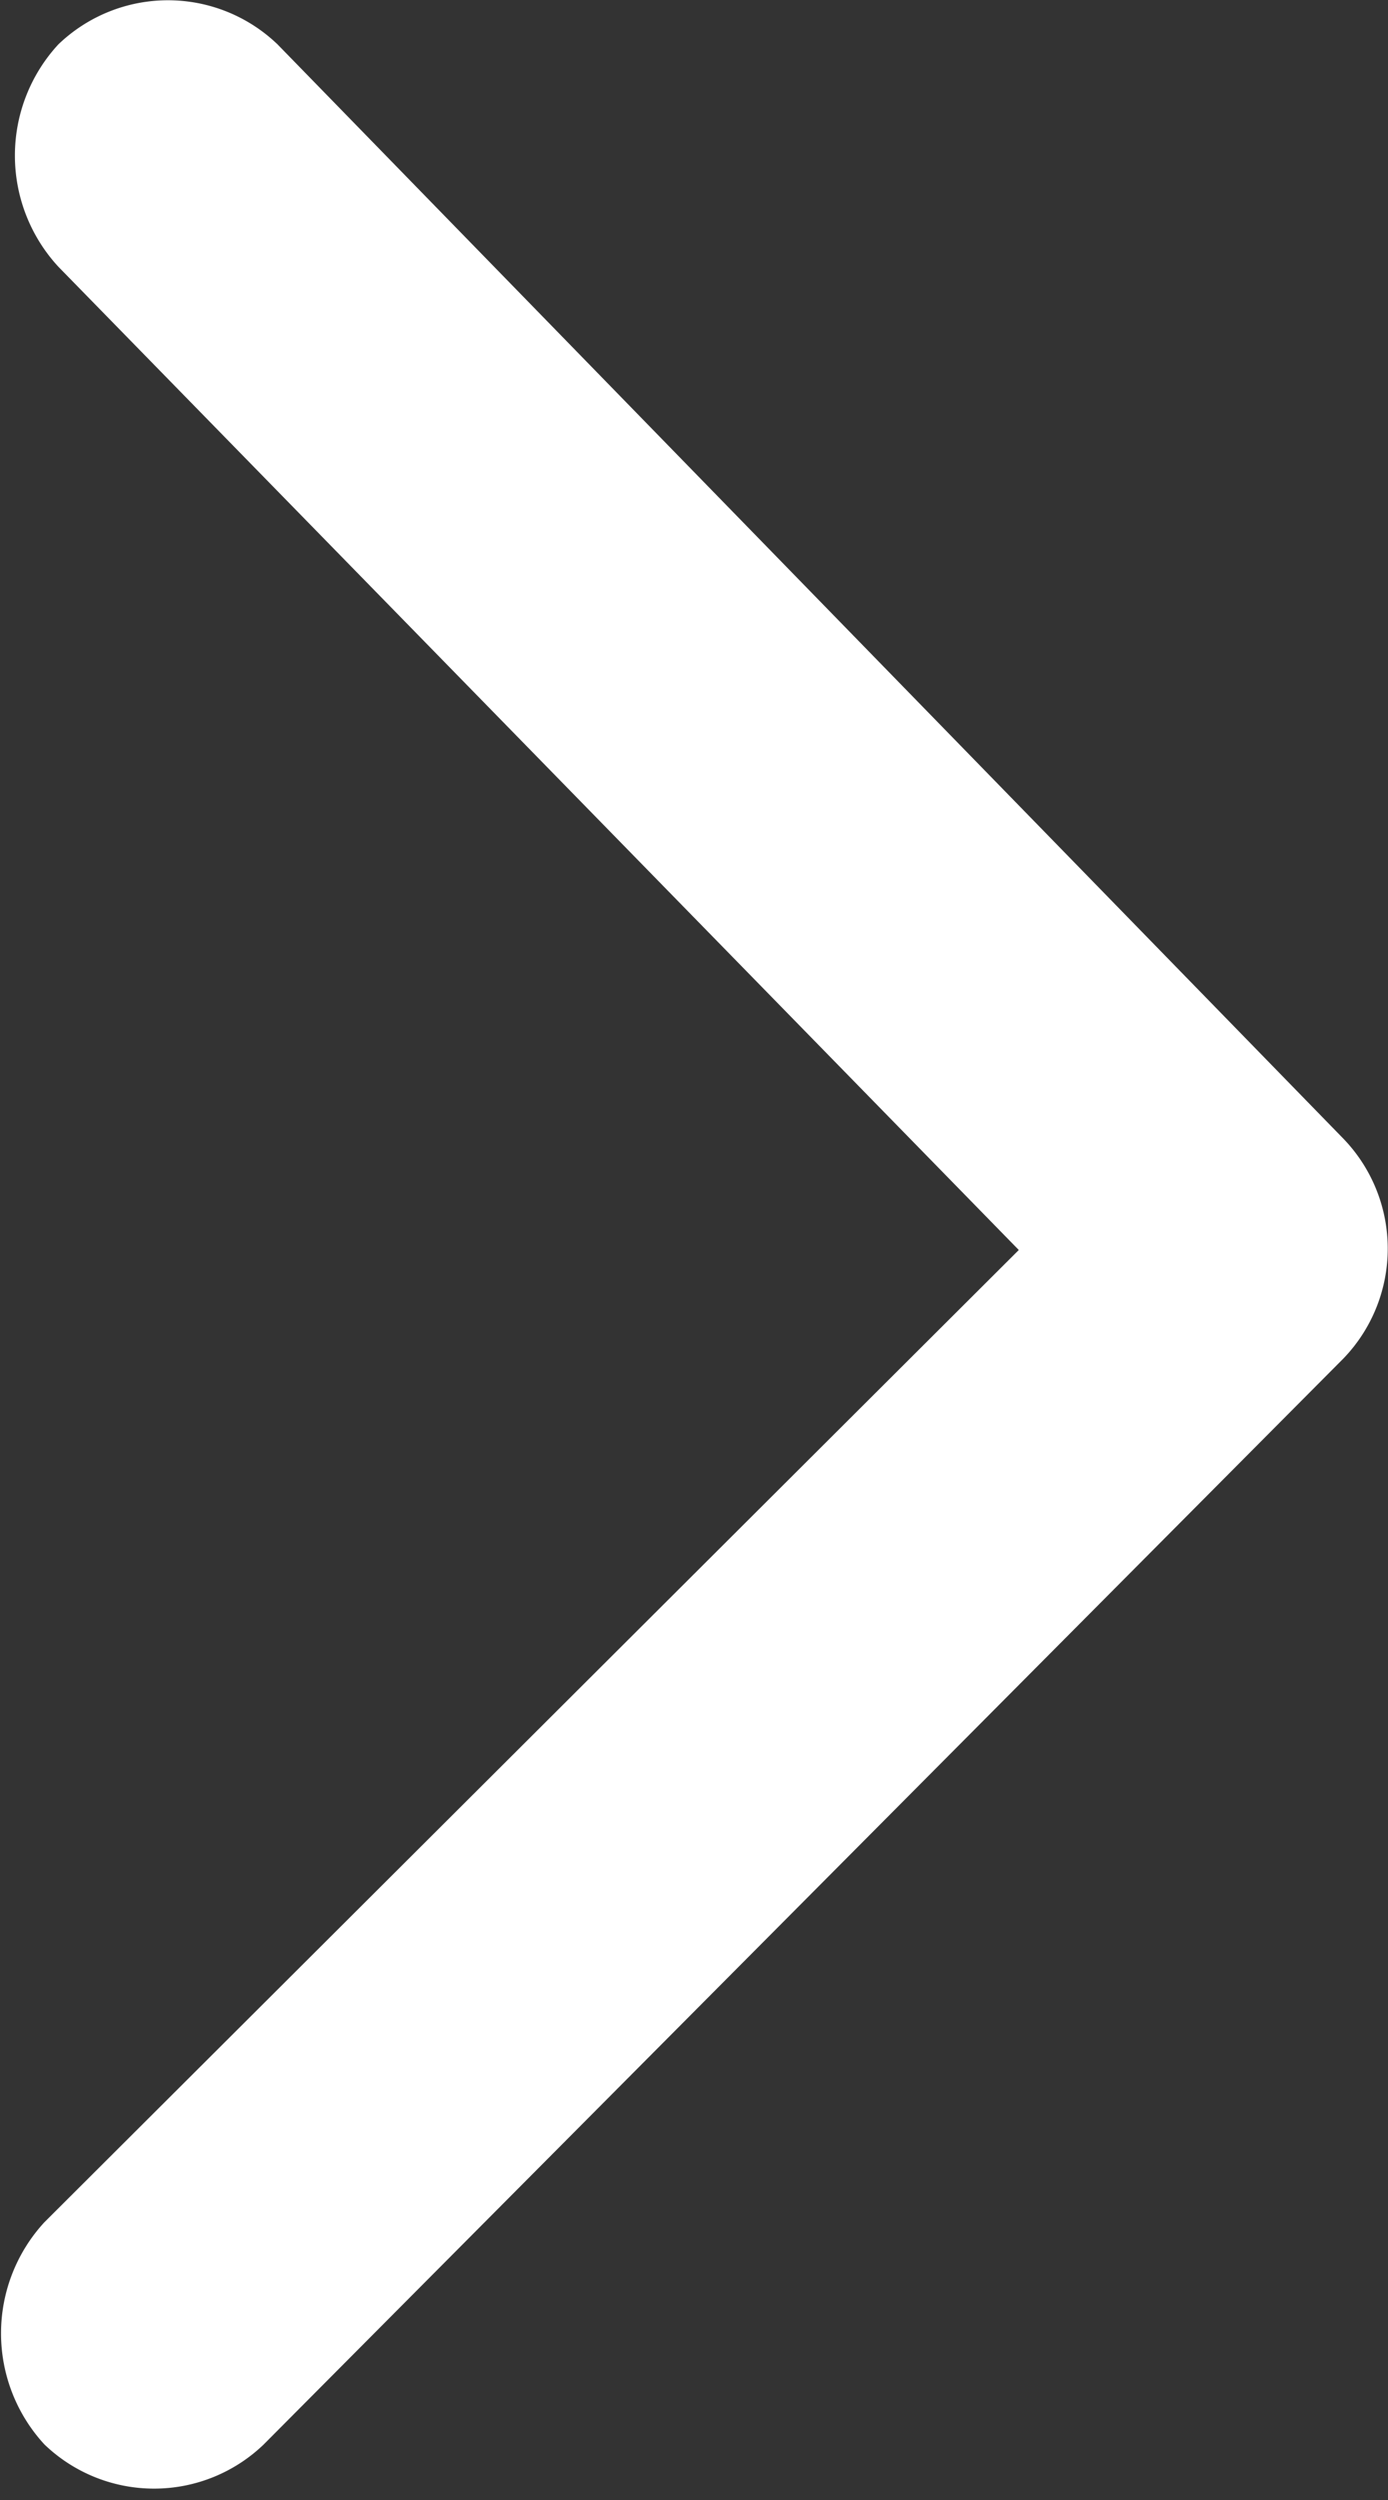 <svg xmlns="http://www.w3.org/2000/svg" viewBox="0 0 5 9"><rect x="0" y="0" width="5" height="9" fill="#333333" stroke="none"/><defs><style>.cls-1{fill:#fff;fill-rule:evenodd;}</style></defs><title>arrow_small_white</title><g id="Layer_2" data-name="Layer 2"><g id="Layer_1-2" data-name="Layer 1"><path class="cls-1" d="M4.84,4.1,1,.16a.57.57,0,0,0-.79,0,.59.59,0,0,0,0,.8L3.67,4.5.16,8a.59.59,0,0,0,0,.8.57.57,0,0,0,.79,0L4.84,4.89A.57.57,0,0,0,4.84,4.1Z"/></g></g></svg>
